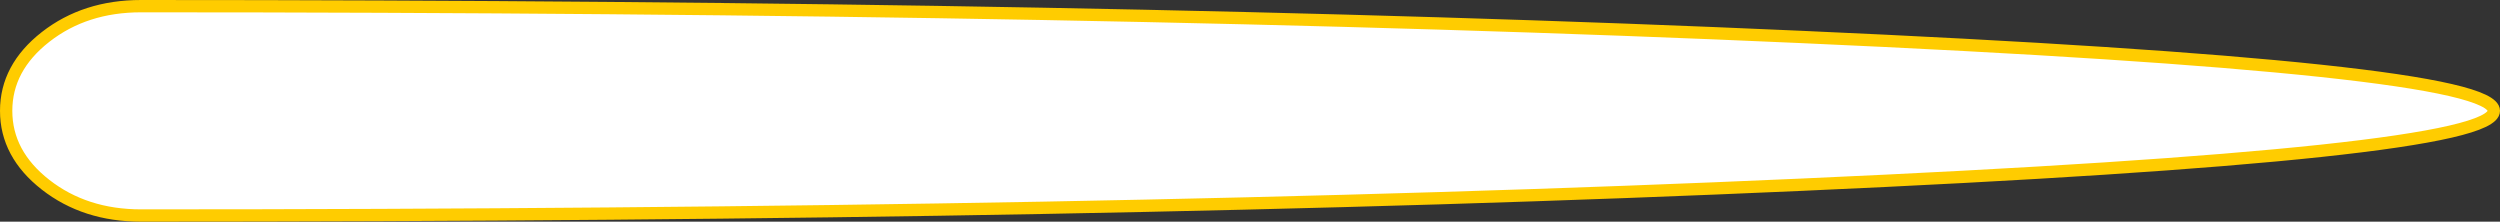 <?xml version="1.0" encoding="UTF-8" standalone="no"?>
<svg xmlns:xlink="http://www.w3.org/1999/xlink" height="18.0px" width="203.0px" xmlns="http://www.w3.org/2000/svg">
  <rect width="100%" height="100%" fill="#333333" stroke="none"/>
  <g transform="matrix(1.0, 0.0, 0.0, 1.0, 4.5, 9.0)">
    <path d="M7.0 -8.5 Q85.9 -8.5 141.75 -6.0 198.0 -3.5 198.0 0.0 198.0 3.5 141.75 6.0 85.9 8.5 7.0 8.5 L6.95 8.5 Q2.4 8.5 -0.8 6.0 -4.0 3.5 -4.0 0.0 -4.0 -3.5 -0.8 -6.0 2.4 -8.5 6.95 -8.5 L7.0 -8.5" fill="#ffffff" fill-rule="evenodd" stroke="none"/>
    <path d="M7.0 -8.5 Q85.9 -8.5 141.75 -6.0 198.0 -3.5 198.0 0.0 198.0 3.5 141.75 6.0 85.9 8.5 7.0 8.5 L6.95 8.5 Q2.4 8.5 -0.8 6.0 -4.0 3.5 -4.0 0.0 -4.0 -3.5 -0.8 -6.0 2.4 -8.5 6.95 -8.5 L7.0 -8.5 Z" fill="none" stroke="#ffcc00" stroke-linecap="round" stroke-linejoin="round" stroke-width="1.0"/>
  </g>
</svg>
